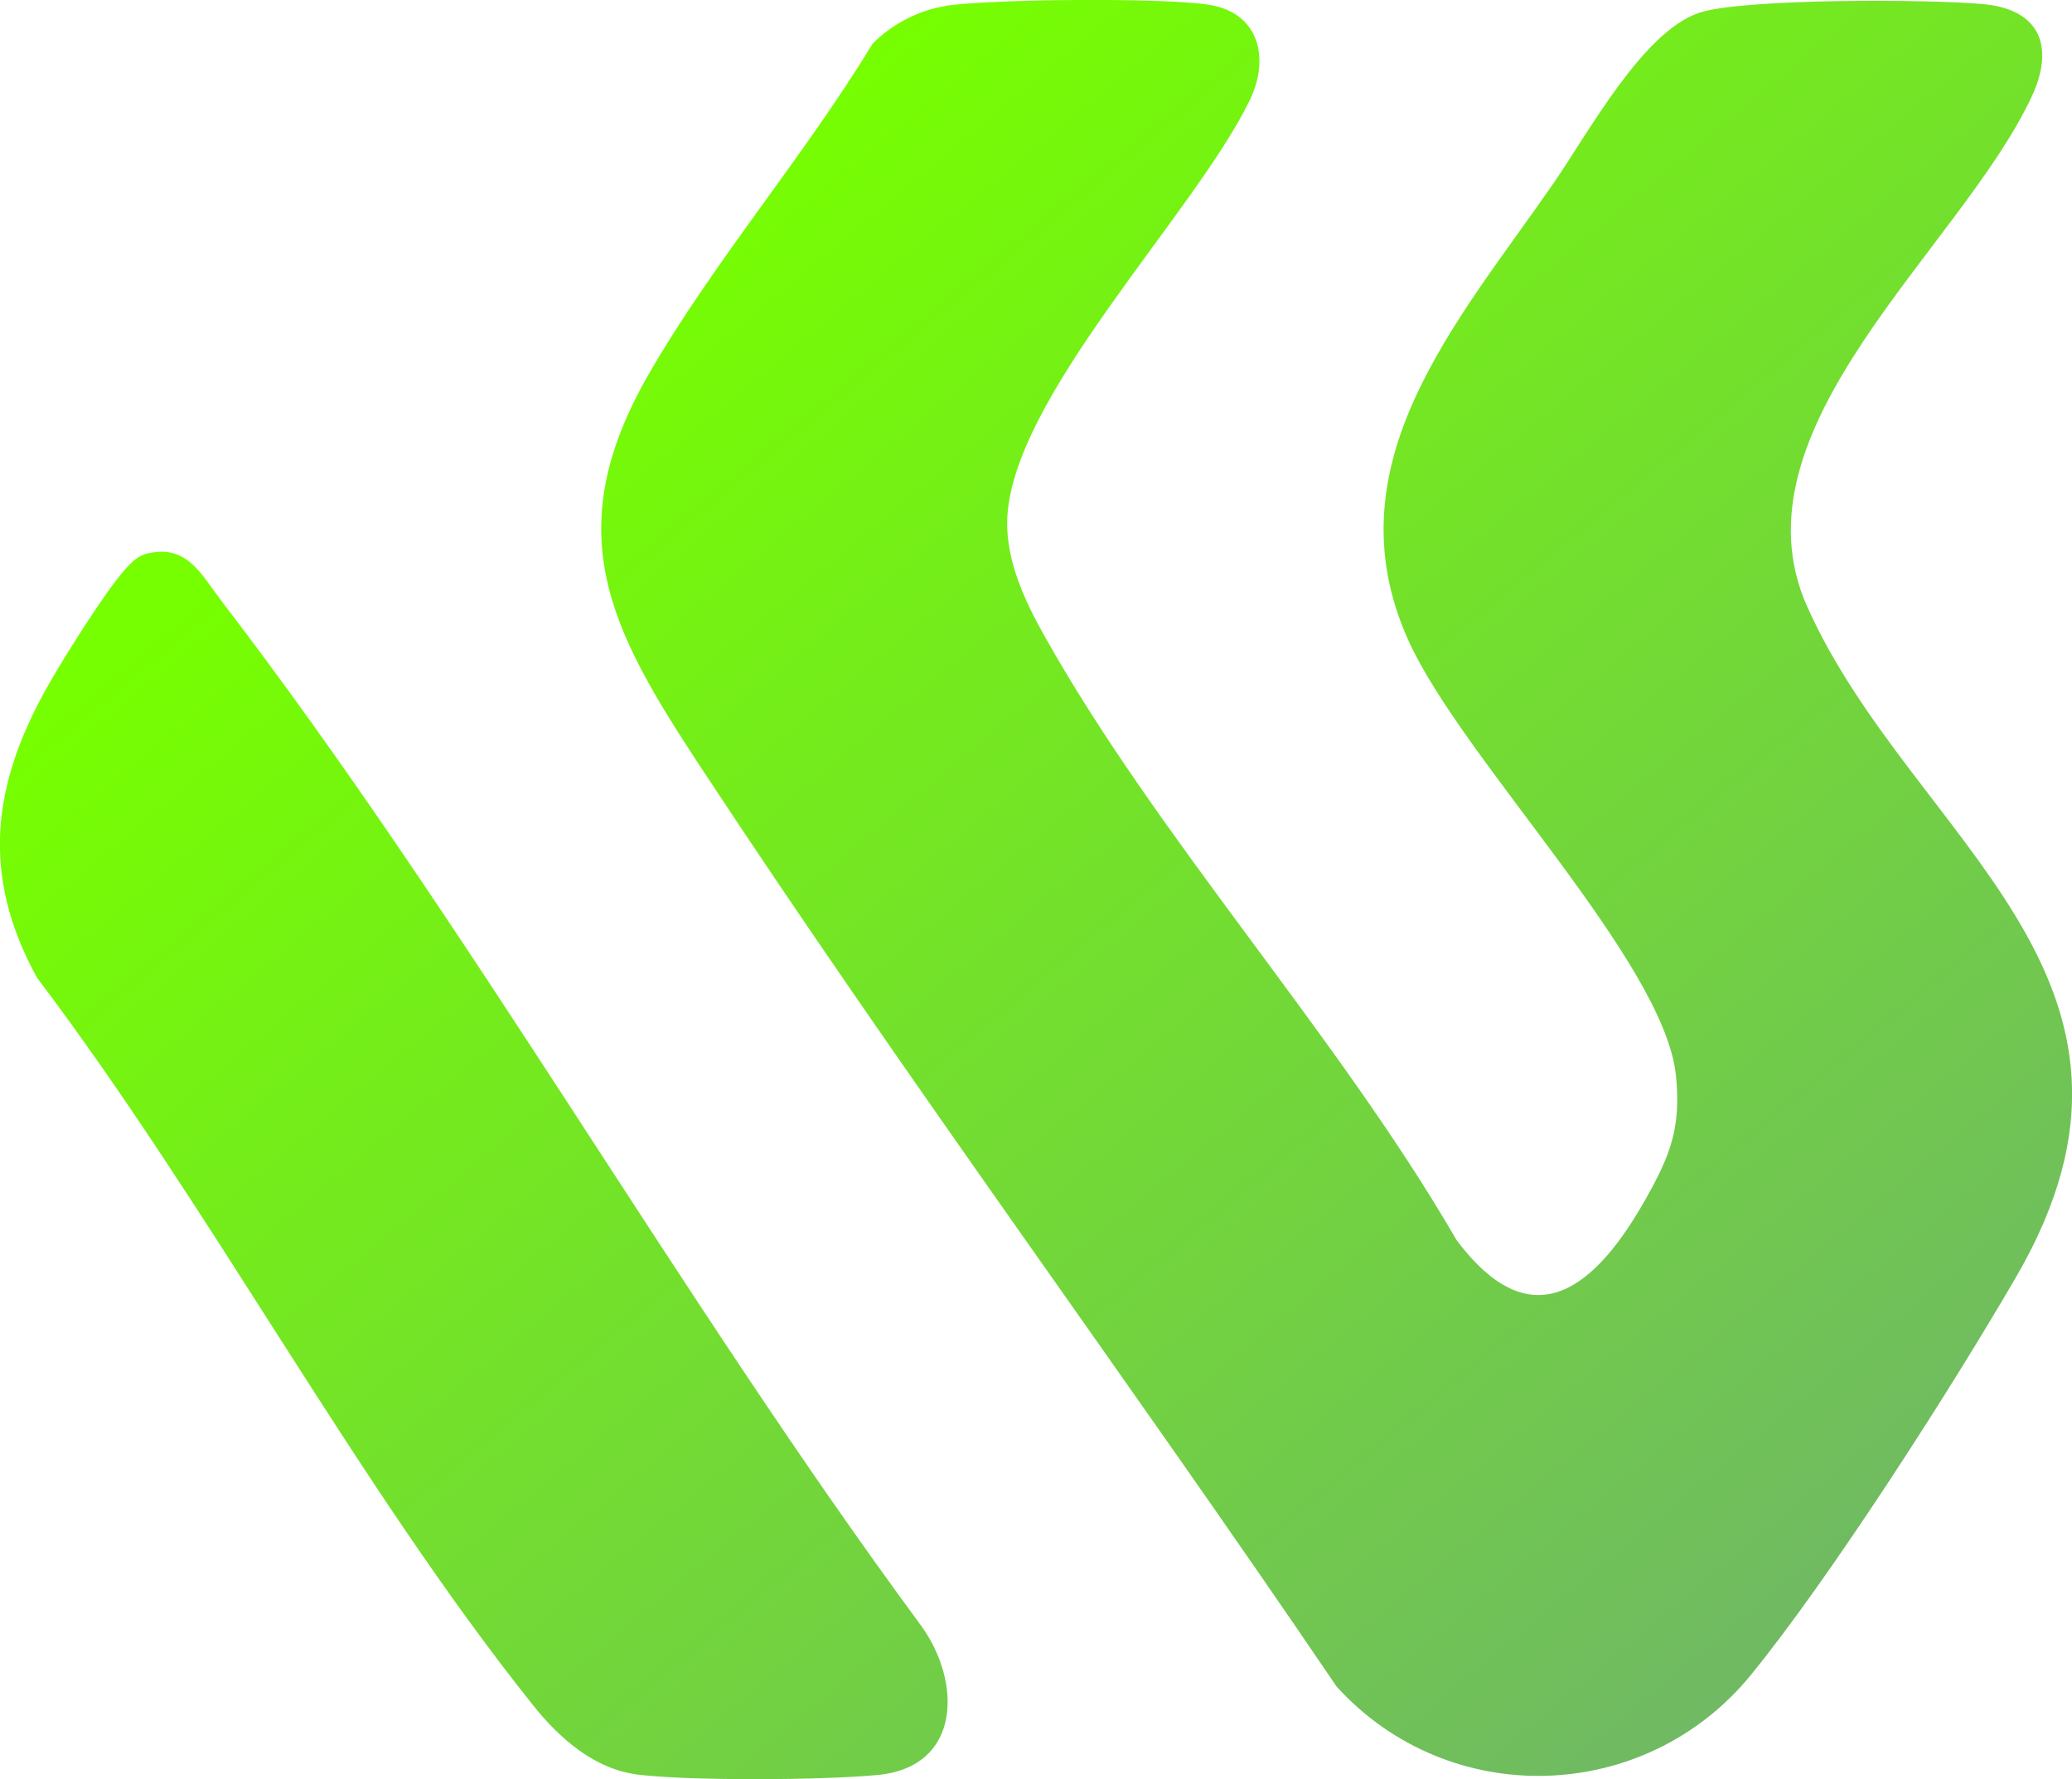 <?xml version="1.0" encoding="UTF-8"?>
<svg id="Layer_2" data-name="Layer 2" xmlns="http://www.w3.org/2000/svg" xmlns:xlink="http://www.w3.org/1999/xlink" viewBox="0 0 138.64 119.02">
  <defs>
    <style>
      .cls-1 {
        fill: url(#linear-gradient-2);
      }

      .cls-2 {
        fill: url(#linear-gradient);
      }
    </style>
    <linearGradient id="linear-gradient" x1="147.82" y1="99.47" x2="63.27" y2="-2.15" gradientUnits="userSpaceOnUse">
      <stop offset="0" stop-color="#6fb46b"/>
      <stop offset="1" stop-color="#76ff00"/>
    </linearGradient>
    <linearGradient id="linear-gradient-2" x1="86.42" y1="150.56" x2="1.86" y2="48.94" xlink:href="#linear-gradient"/>
  </defs>
  <g id="Layer_1-2" data-name="Layer 1">
    <g>
      <path class="cls-2" d="M63.25.39c3.21-.46,14.51-.56,17.64-.07,3.37.52,4.09,3.59,2.73,6.39-3.71,7.64-16.12,20.08-16.23,28.21-.03,2.66,1.18,5.28,2.45,7.54,7.64,13.65,19.67,26.77,27.61,40.48,5.13,6.87,9.38,3.1,12.67-2.74,1.65-2.93,2.37-4.77,2.02-8.25-.78-7.62-14.3-21.15-17.9-29.1-5.34-11.83,3.34-21.37,9.72-30.61,2.34-3.39,5.96-10.11,9.72-11.38,2.89-.98,15.57-.92,19.07-.58,3.81.37,4.73,2.91,3.19,6.19-4.75,10.16-20.36,22.2-15.01,34.13,7.01,15.62,25.6,24.79,13.99,44.79-4.31,7.43-12.44,20.13-17.76,26.65-7.08,8.68-20.21,9.07-27.73.78-14.02-20.67-28.95-40.82-42.67-61.69-5.95-9.05-9.44-15.57-3.33-26.14,4.27-7.41,10.47-14.66,14.95-22.06,1.24-1.28,3.12-2.27,4.88-2.52Z"/>
      <path class="cls-1" d="M9.94,37.01c2.6-.57,3.52,1.41,4.84,3.14,16.58,21.63,30.61,46.59,46.86,68.61,2.73,3.77,2.69,9.45-2.92,9.98-3.74.35-12.25.4-15.93-.01-3-.34-5.36-2.44-7.15-4.69-11.86-14.86-21.6-33.35-33.16-48.63-3.78-6.86-3.02-12.94.74-19.56,1.04-1.84,3.86-6.34,5.17-7.78.46-.5.84-.91,1.54-1.06Z"/>
    </g>
  </g>
</svg>